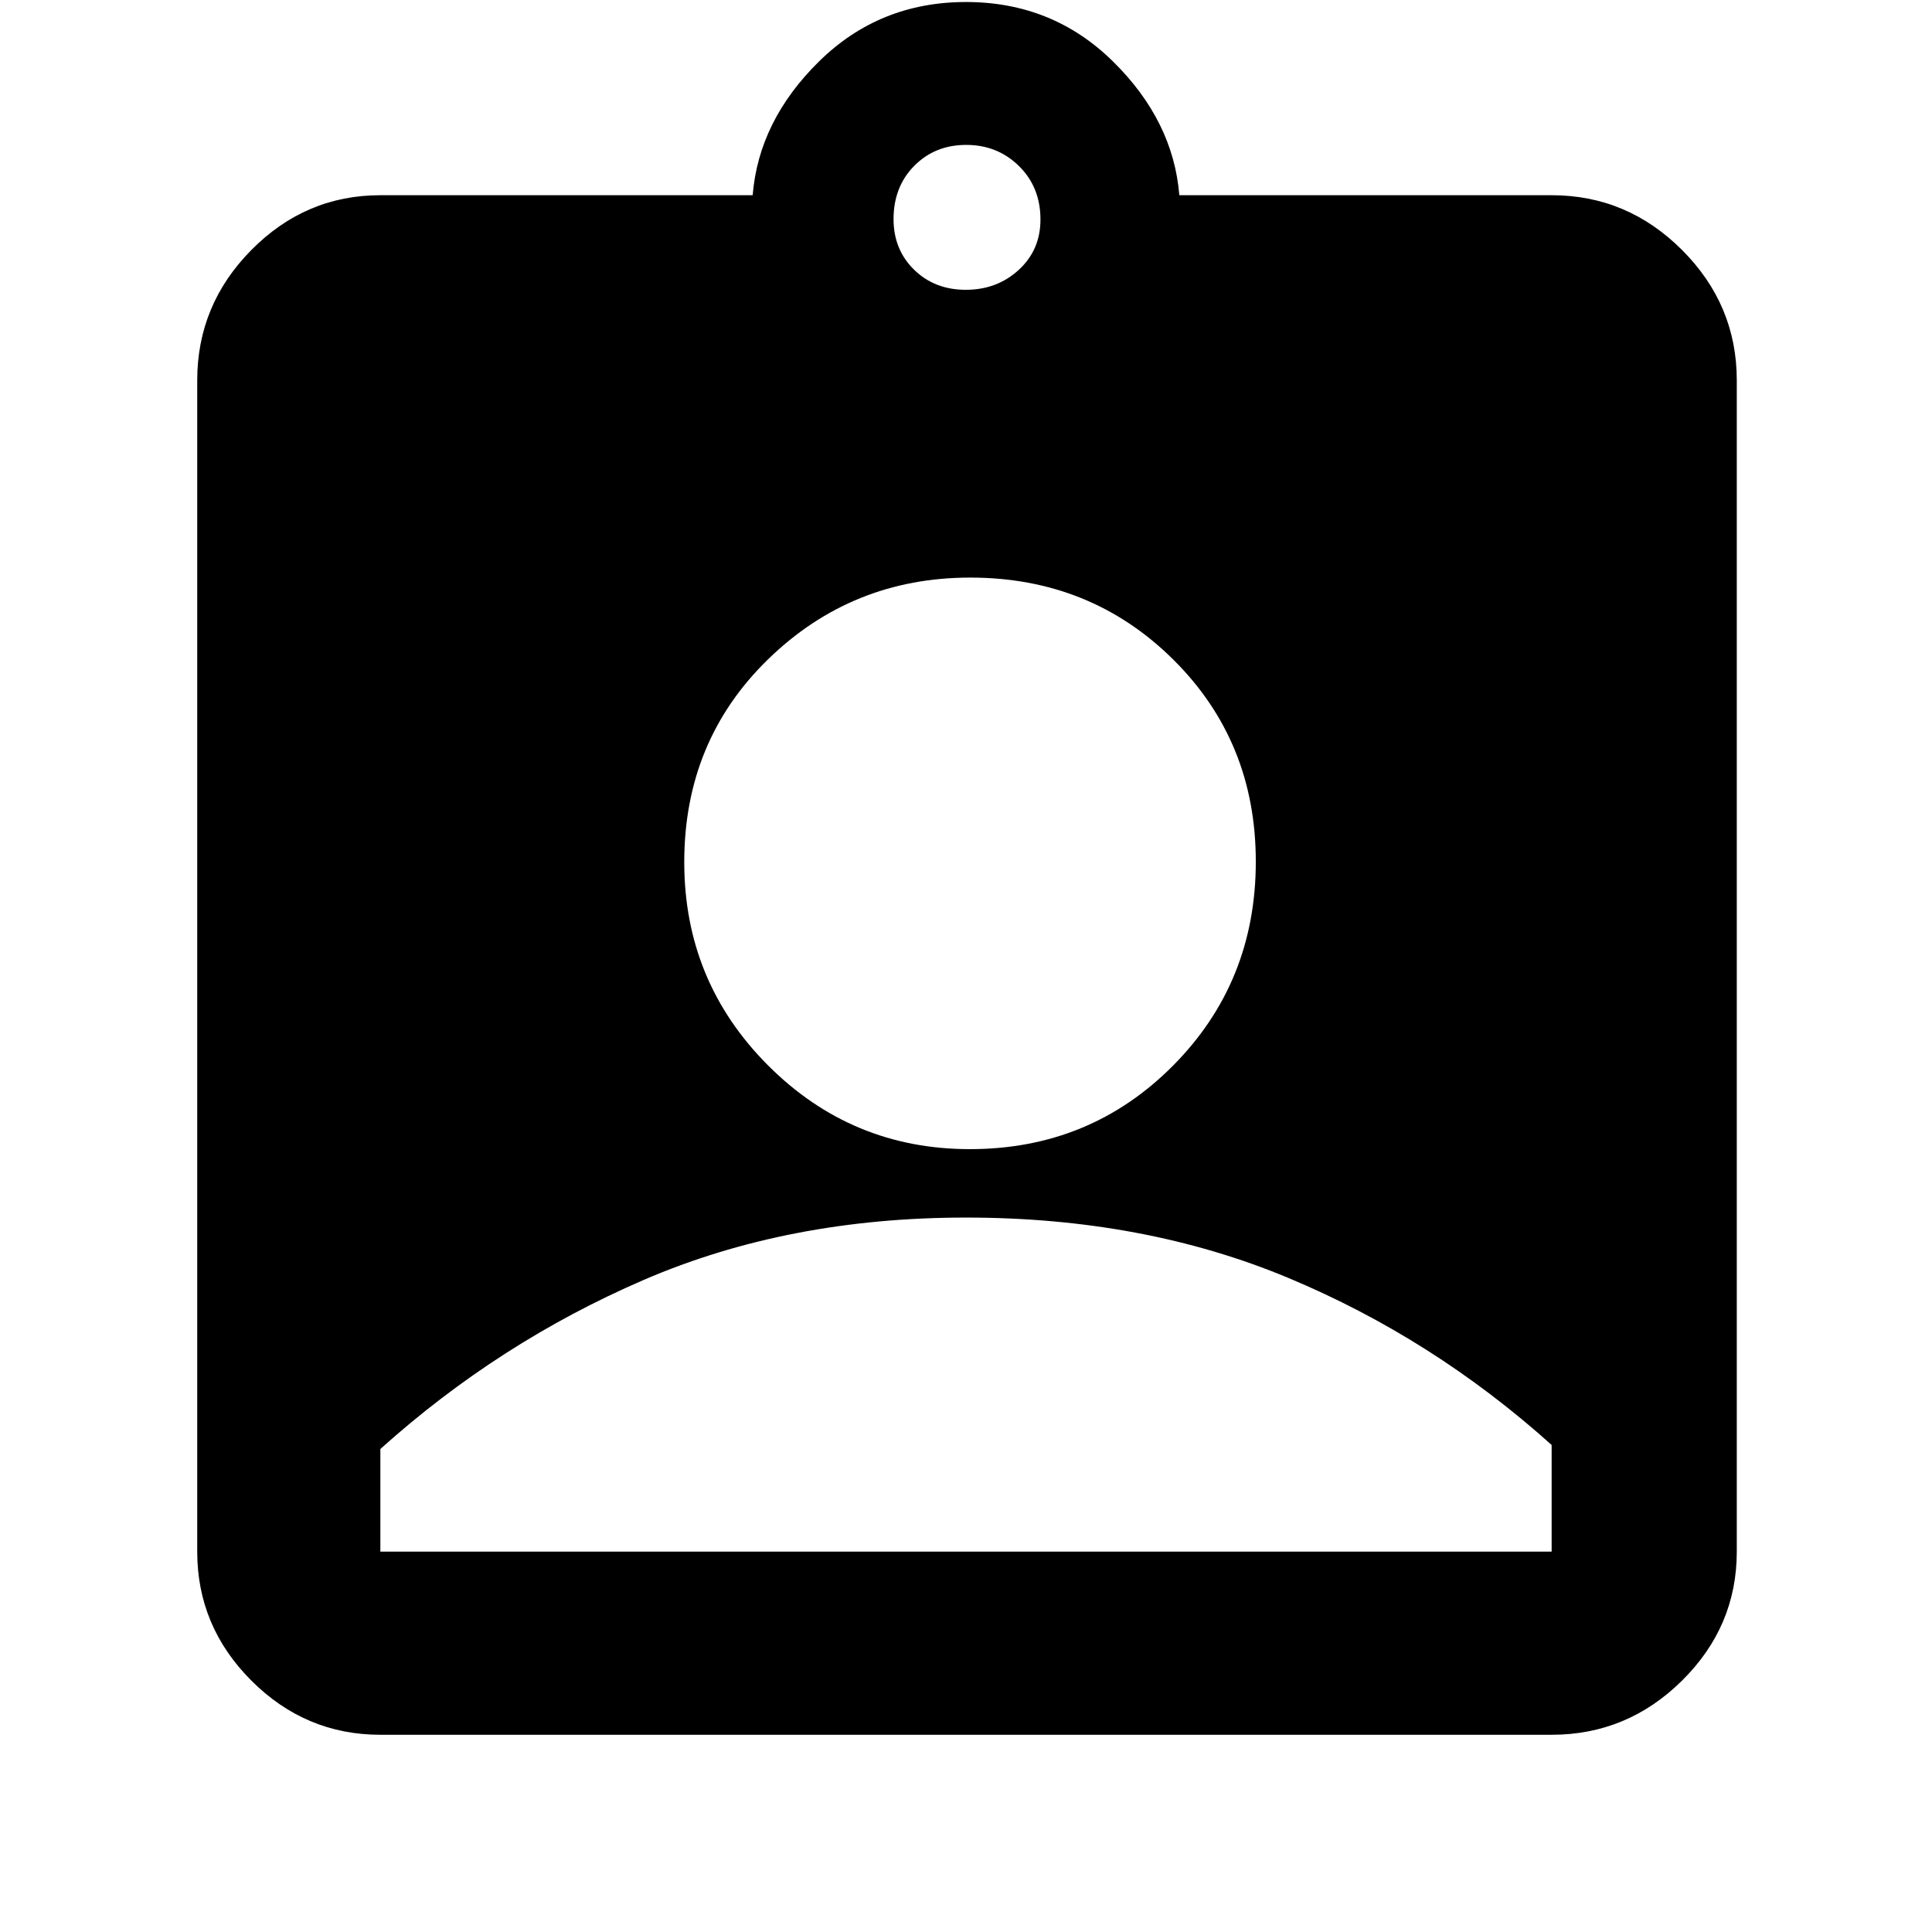 <svg xmlns="http://www.w3.org/2000/svg" height="48" viewBox="0 -960 960 960" width="48"><path d="M189-98q-37.18 0-64.09-26.91Q98-151.82 98-189v-582q0-37.59 26.91-64.79Q151.82-863 189-863h185q3-37 33-66.5t73-29.5q43 0 73 29.5t33 66.5h185q37.59 0 64.79 27.21Q863-808.59 863-771v582q0 37.18-27.21 64.09Q808.59-98 771-98H189Zm290.91-718q15.52 0 26.31-9.91 10.78-9.9 10.78-25 0-16.09-10.69-26.59T480.09-888q-15.52 0-25.81 10.41-10.28 10.4-10.28 26.5Q444-836 454.19-826t25.72 10Zm1.97 427q59.75 0 100.93-41.43Q624-471.86 624-531.88q0-59.75-41.06-100.43Q541.87-673 482.12-673q-58.75 0-100.43 40.56Q340-591.87 340-531.62q0 59.25 41.56 100.93Q423.13-389 481.88-389ZM189-189h582v-53q-59-53-130.82-83-71.81-30-160.18-30t-160.18 31Q248-293 189-240v51Z"/></svg>
